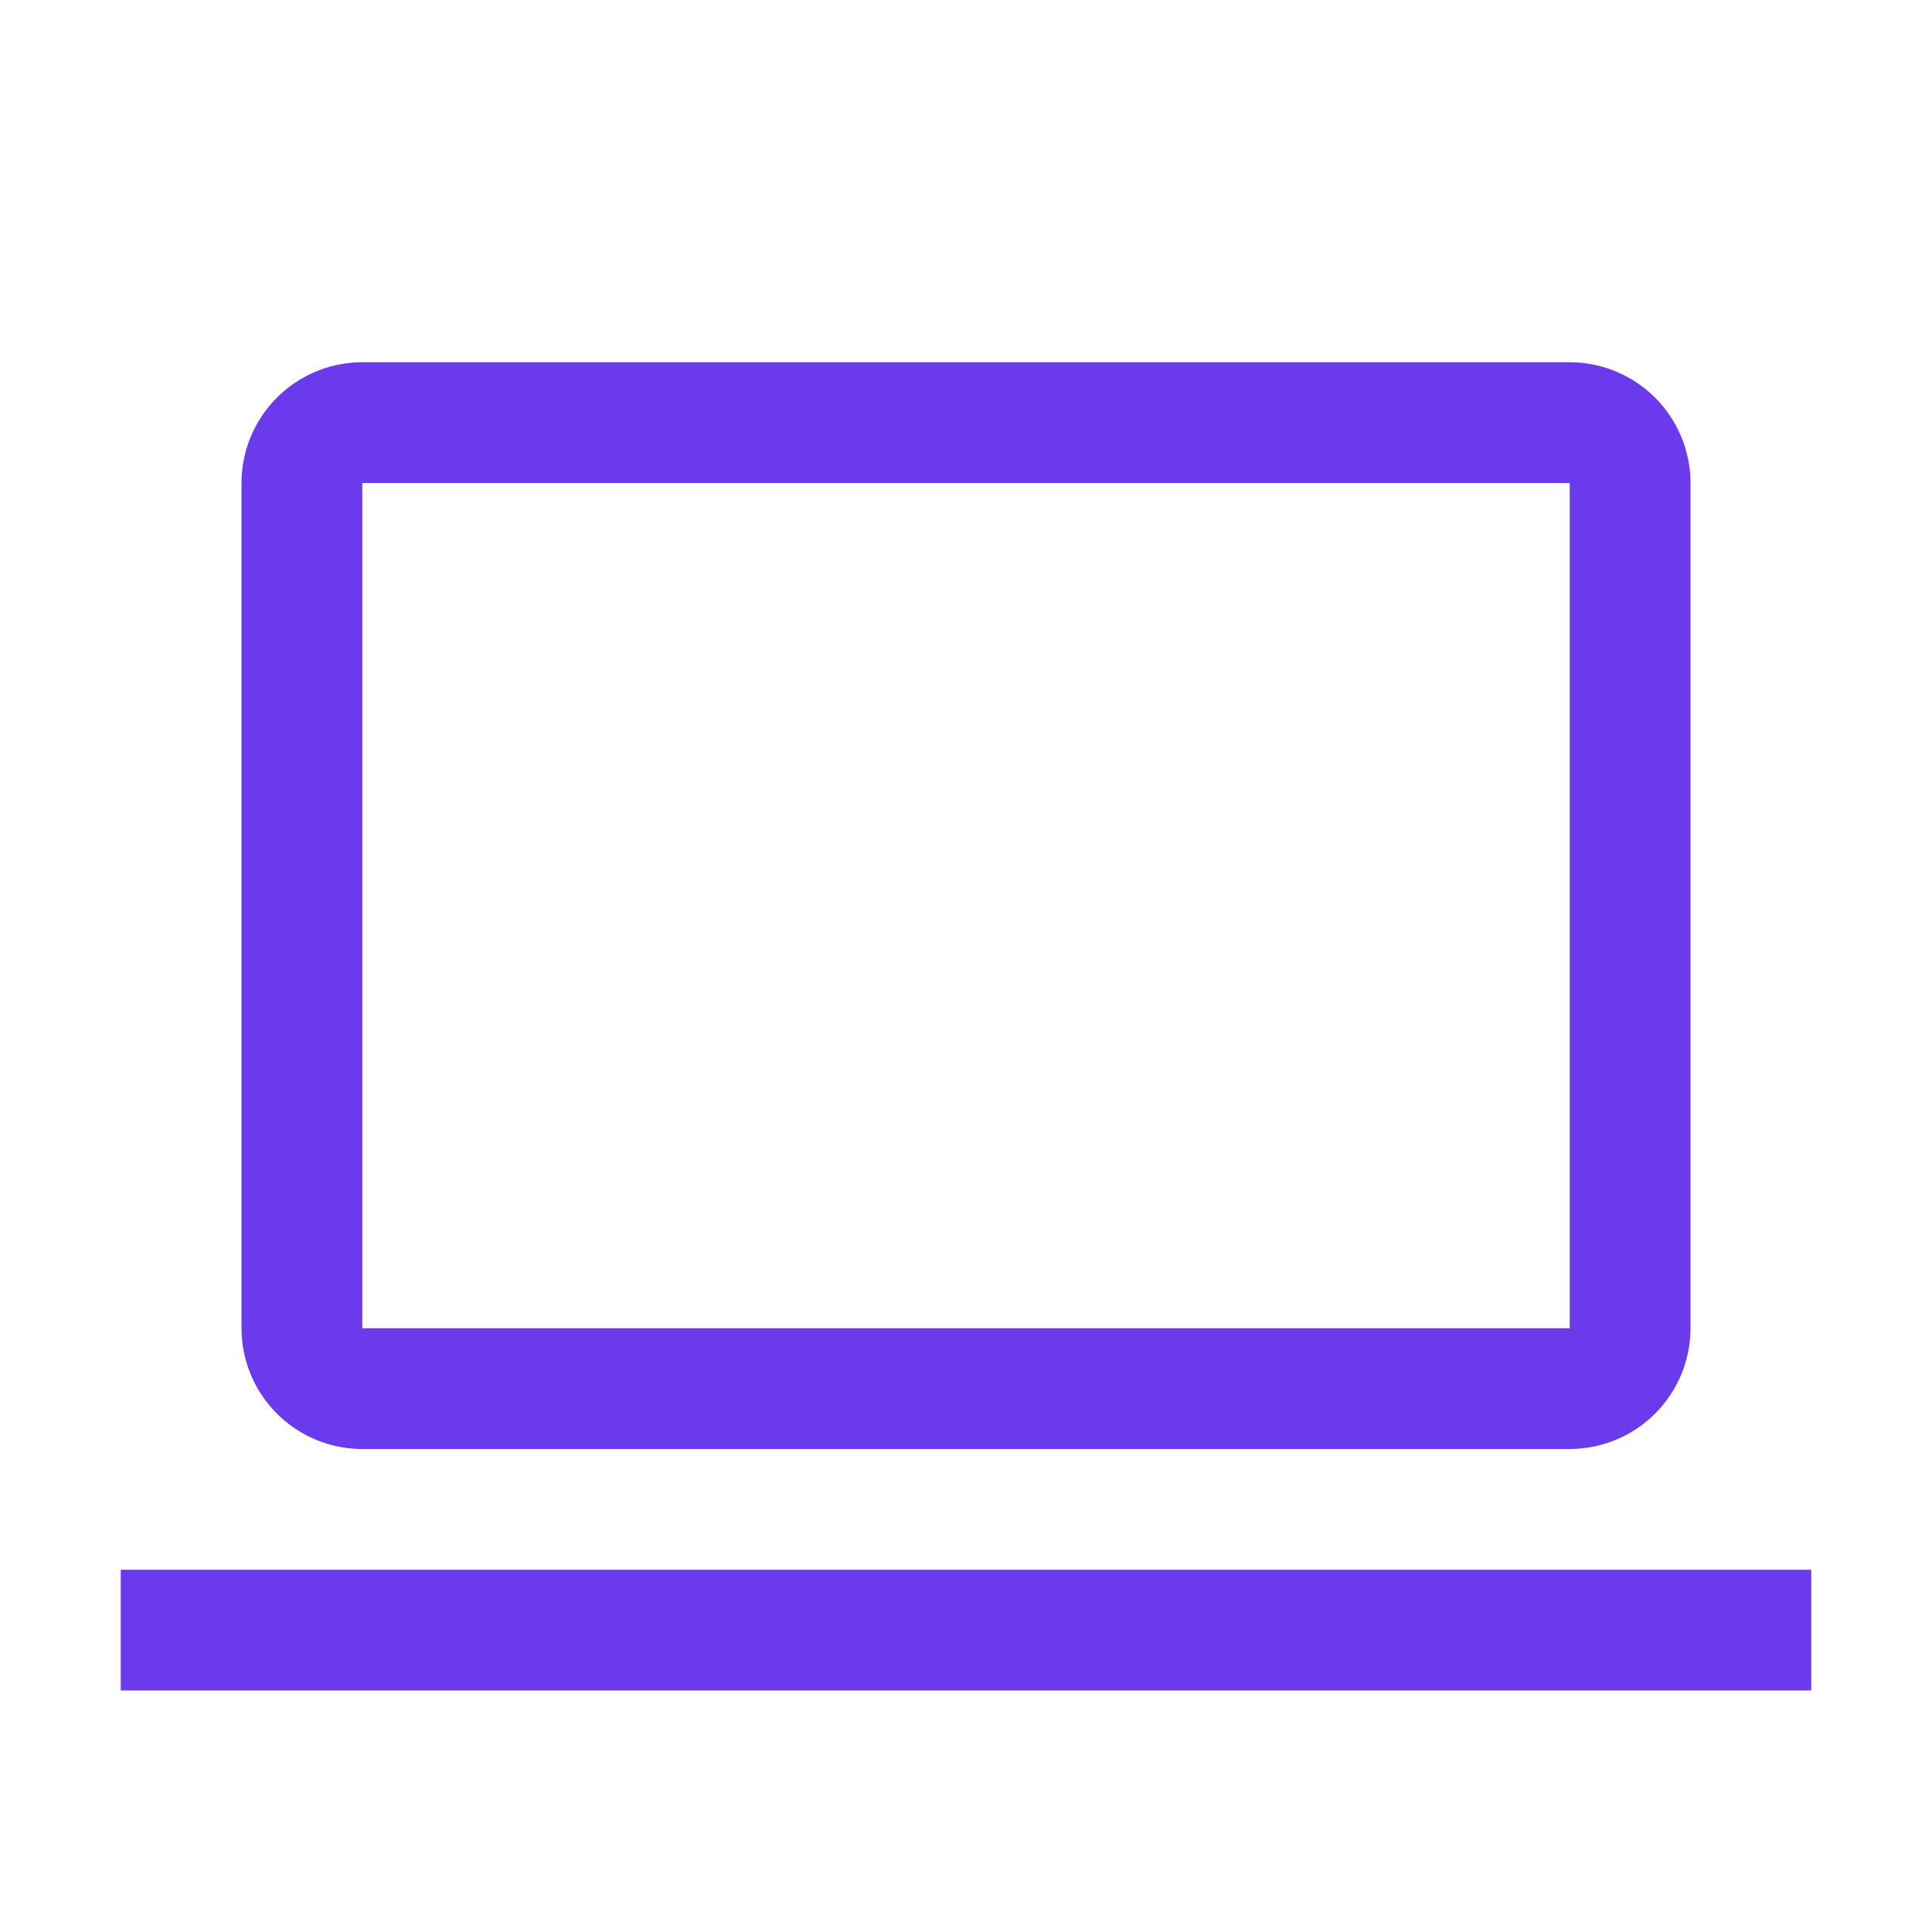 <svg width="46" height="46" fill="#6c3aed" viewBox="0 0 24 24" xmlns="http://www.w3.org/2000/svg">
  <path d="M19.5 18h-15A1.502 1.502 0 0 1 3 16.5V6a1.502 1.502 0 0 1 1.5-1.5h15A1.502 1.502 0 0 1 21 6v10.5a1.502 1.502 0 0 1-1.5 1.5ZM4.5 6v10.5h15V6h-15Z"></path>
  <path d="M22.5 19.5h-21V21h21v-1.5Z"></path>
</svg>